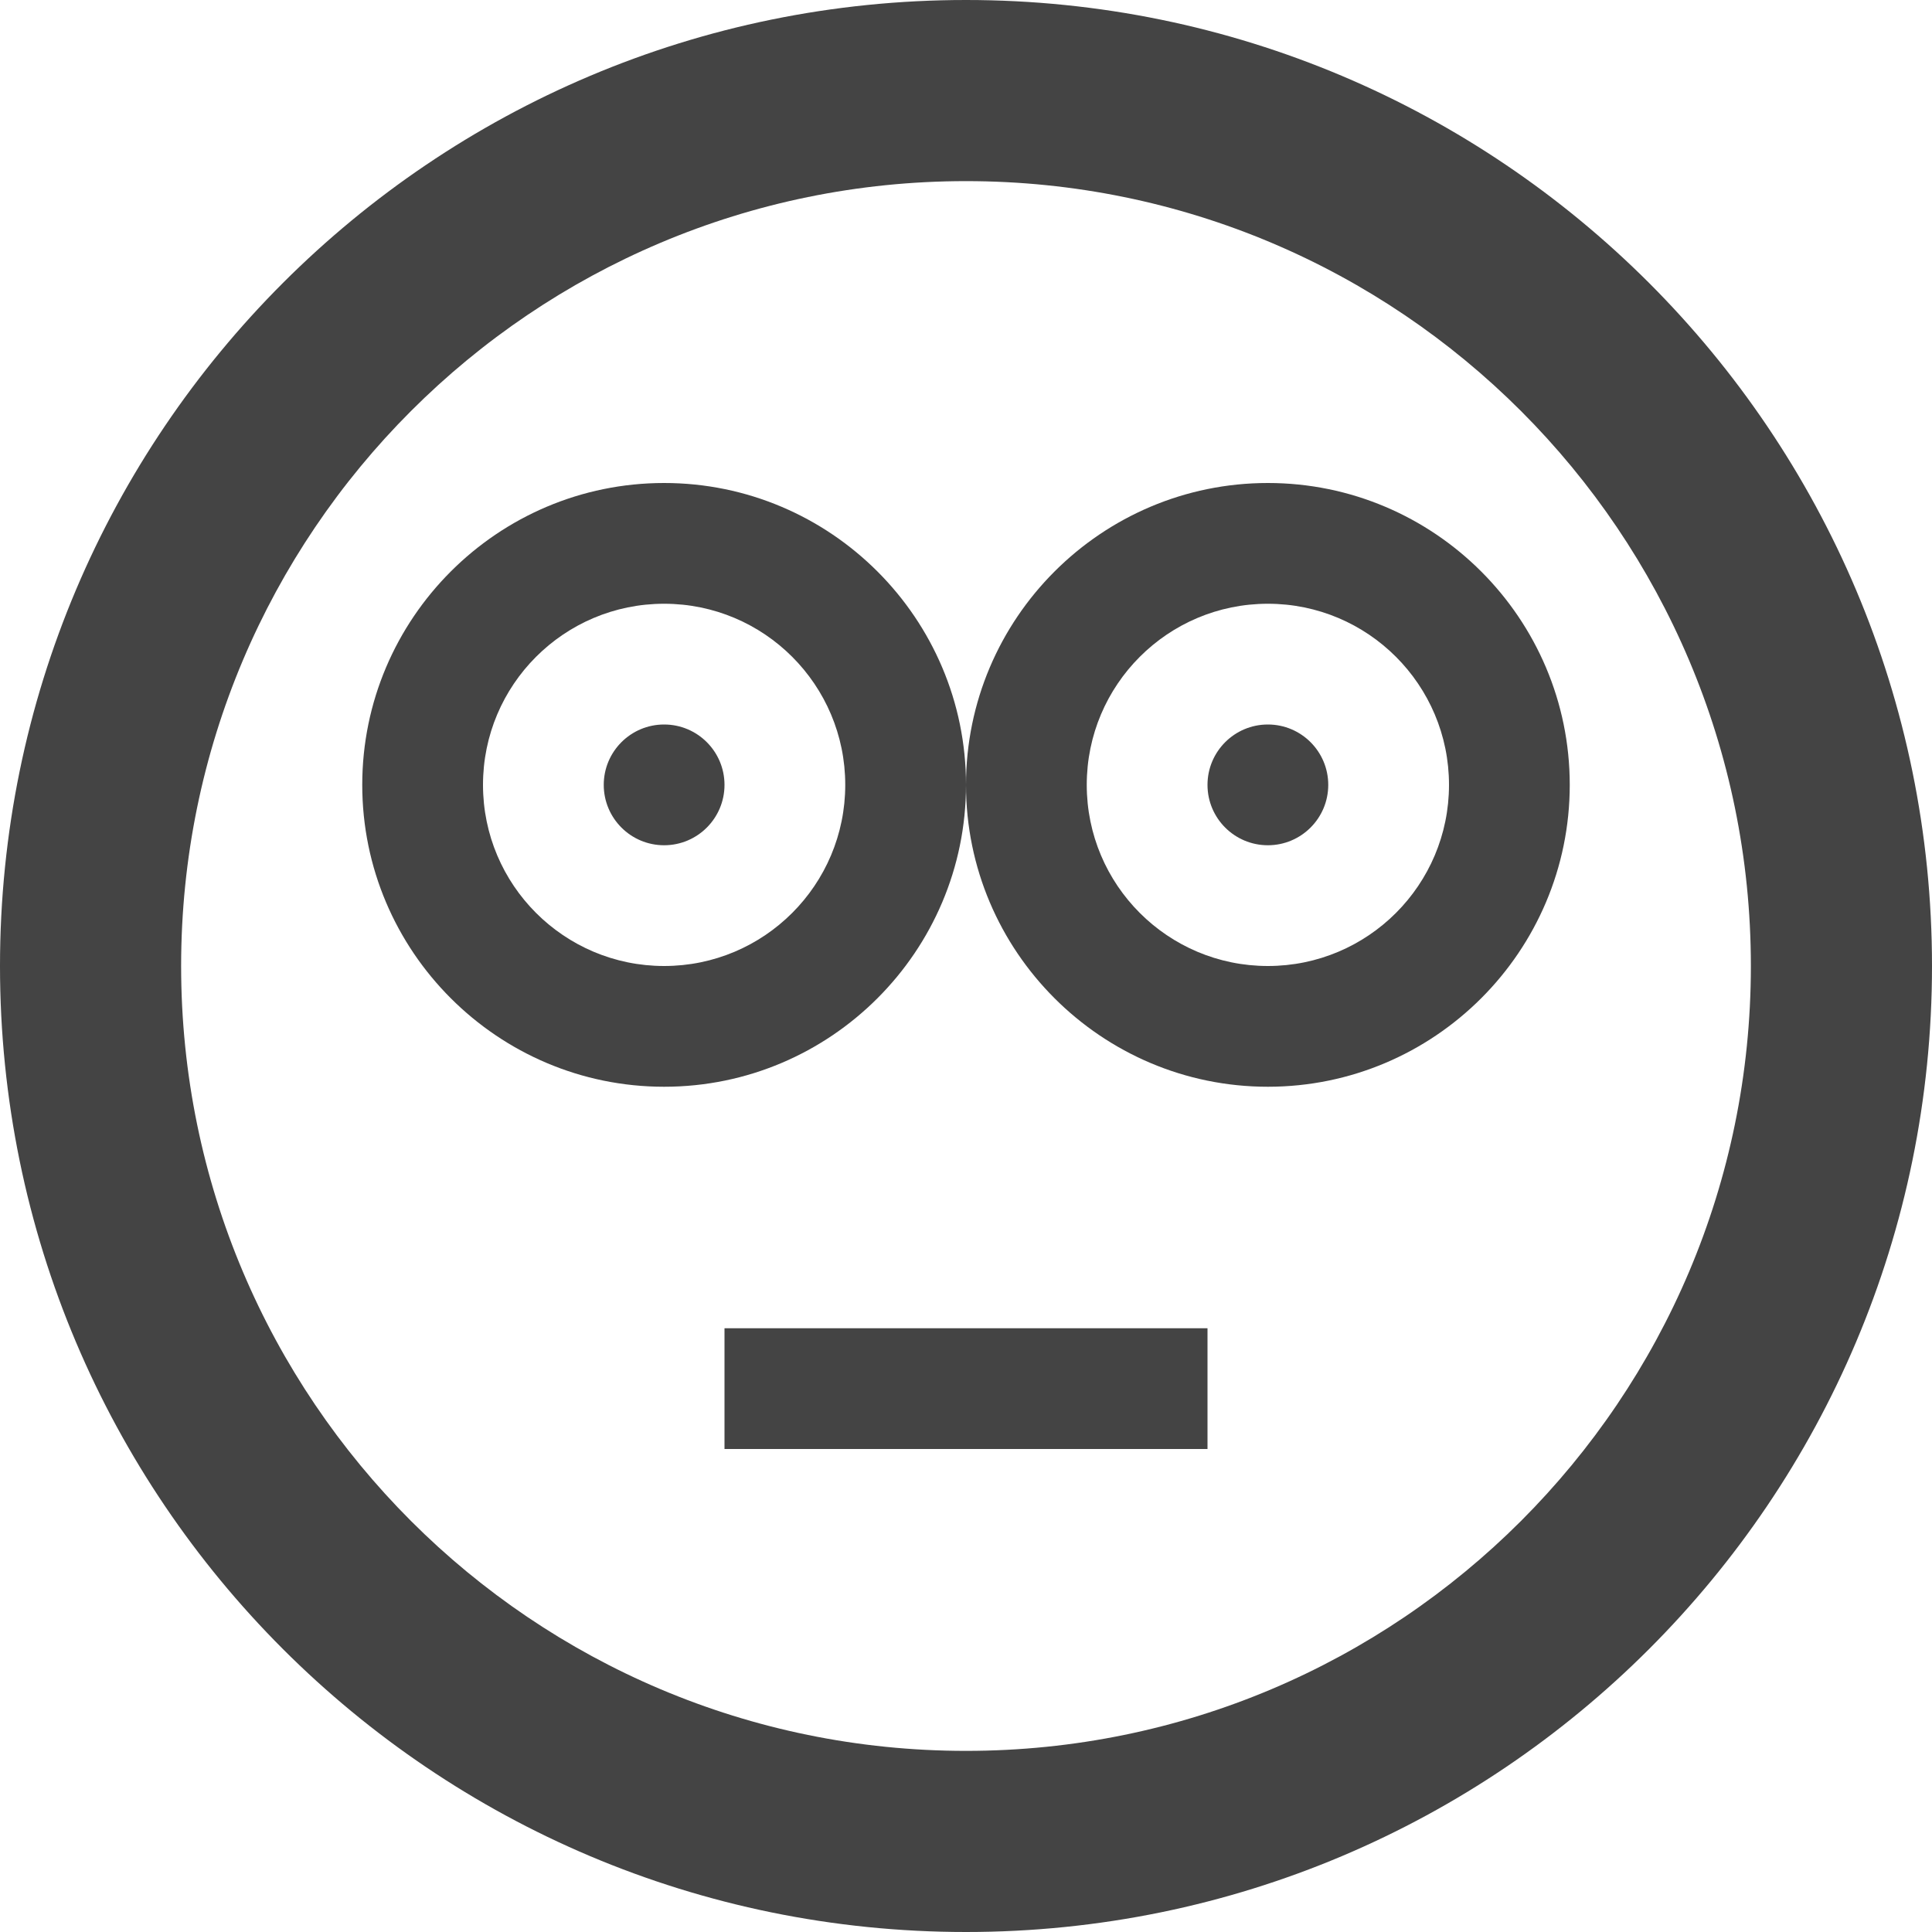 <?xml version="1.0" encoding="utf-8"?>
<!-- Generated by IcoMoon.io -->
<!DOCTYPE svg PUBLIC "-//W3C//DTD SVG 1.1//EN" "http://www.w3.org/Graphics/SVG/1.1/DTD/svg11.dtd">
<svg version="1.1" xmlns="http://www.w3.org/2000/svg" xmlns:xlink="http://www.w3.org/1999/xlink" width="128" height="128" viewBox="0 0 128 128">
<path d="M64 128c35.346 0 64-28.654 64-64s-28.654-64-64-64-64 28.654-64 64 28.654 64 64 64zM64 12c28.719 0 52 23.281 52 52s-23.281 52-52 52-52-23.281-52-52 23.281-52 52-52z" fill="#444444"></path>
<path d="M48 52c0 2.209-1.791 4-4 4s-4-1.791-4-4c0-2.209 1.791-4 4-4s4 1.791 4 4z" fill="#444444"></path>
<path d="M44 40c6.627 0 12 5.373 12 12s-5.373 12-12 12-12-5.373-12-12 5.373-12 12-12zM44 32c-11.028 0-20 8.972-20 20s8.972 20 20 20 20-8.972 20-20-8.972-20-20-20v0z" fill="#444444"></path>
<path d="M88 52c0 2.209-1.791 4-4 4s-4-1.791-4-4c0-2.209 1.791-4 4-4s4 1.791 4 4z" fill="#444444"></path>
<path d="M84 40c6.627 0 12 5.373 12 12s-5.373 12-12 12-12-5.373-12-12 5.373-12 12-12zM84 32c-11.028 0-20 8.972-20 20s8.972 20 20 20 20-8.972 20-20-8.972-20-20-20v0z" fill="#444444"></path>
<path d="M48 88h32v8h-32v-8z" fill="#444444"></path>
</svg>
